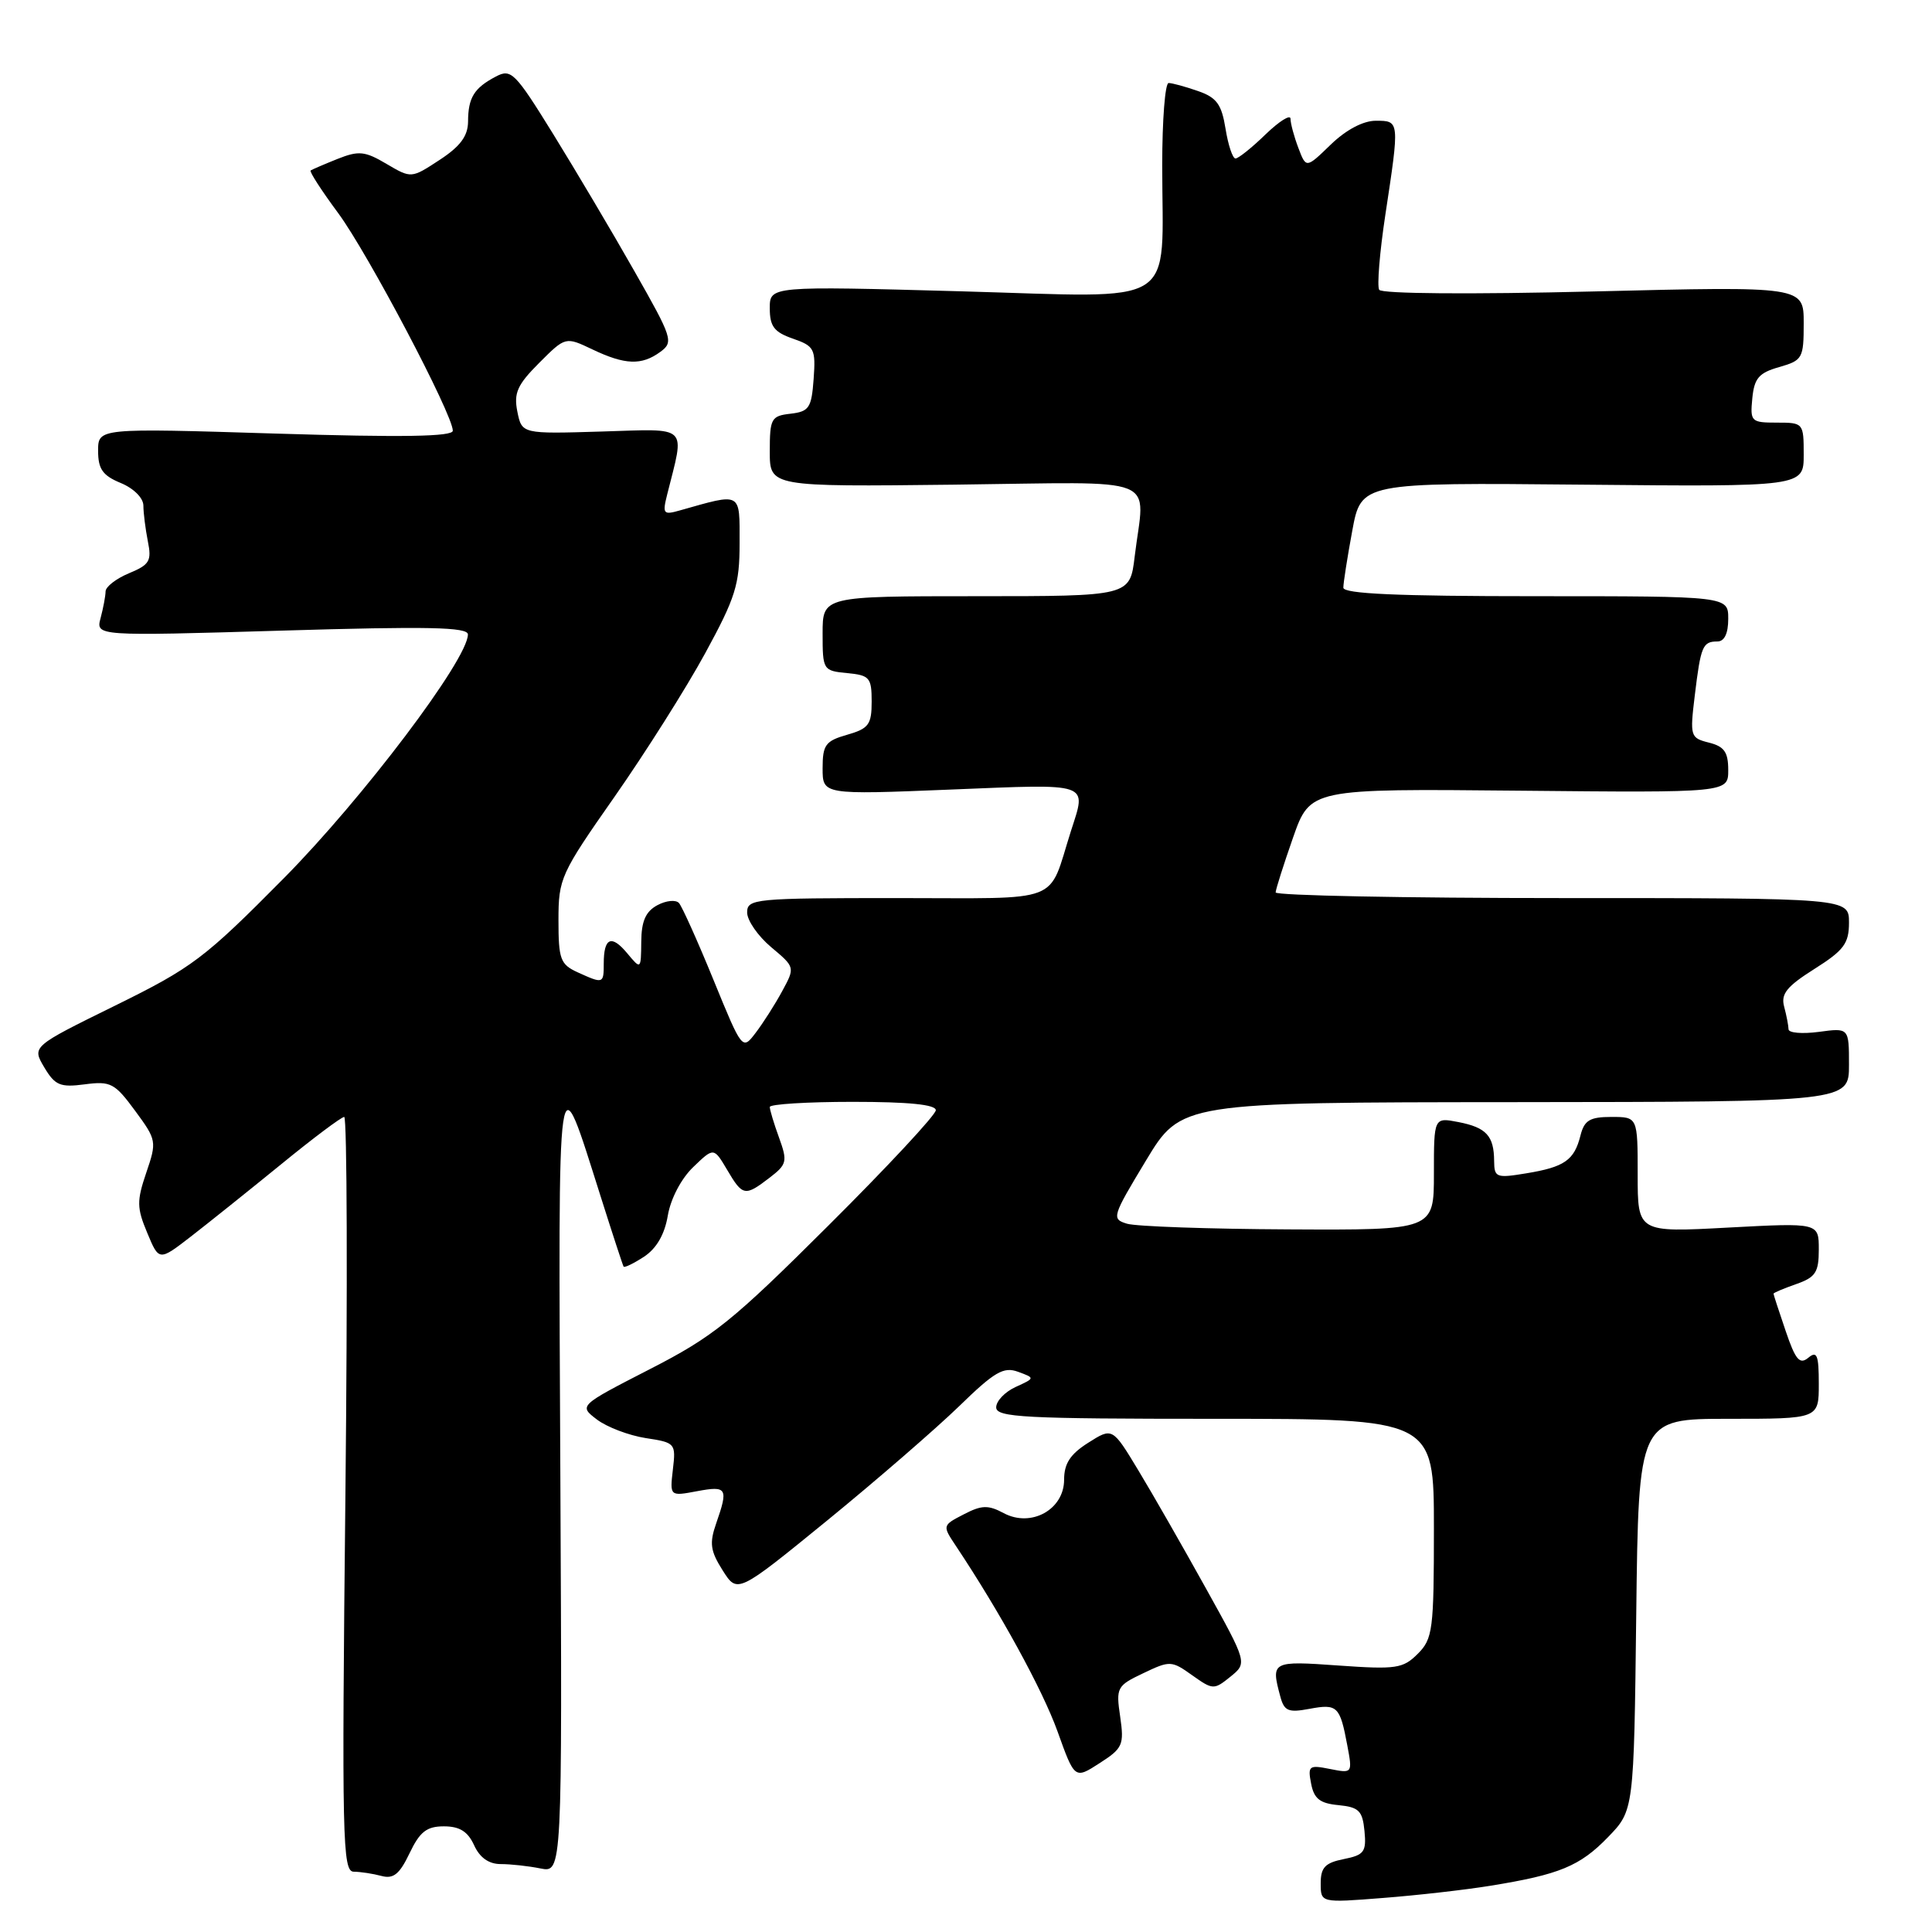 <?xml version="1.0" encoding="UTF-8" standalone="no"?>
<!DOCTYPE svg PUBLIC "-//W3C//DTD SVG 1.1//EN" "http://www.w3.org/Graphics/SVG/1.1/DTD/svg11.dtd" >
<svg xmlns="http://www.w3.org/2000/svg" xmlns:xlink="http://www.w3.org/1999/xlink" version="1.1" viewBox="0 0 256 256">
 <g >
 <path fill="currentColor"
d=" M 197.50 249.87 C 206.64 248.39 209.34 247.28 213.07 243.43 C 216.50 239.89 216.50 239.89 216.81 213.95 C 217.12 188.00 217.12 188.00 229.06 188.00 C 241.00 188.00 241.00 188.00 241.00 183.38 C 241.00 179.54 240.76 178.95 239.61 179.91 C 238.47 180.85 237.91 180.20 236.61 176.36 C 235.72 173.76 235.00 171.54 235.00 171.42 C 235.00 171.30 236.35 170.73 238.00 170.15 C 240.57 169.25 241.00 168.60 241.00 165.56 C 241.00 162.02 241.00 162.02 229.00 162.66 C 217.00 163.31 217.00 163.31 217.00 155.65 C 217.00 148.00 217.00 148.00 213.52 148.00 C 210.66 148.00 209.93 148.44 209.42 150.46 C 208.60 153.74 207.30 154.64 202.25 155.47 C 198.26 156.13 198.00 156.03 197.98 153.84 C 197.96 150.51 196.95 149.40 193.25 148.68 C 190.00 148.05 190.00 148.05 190.00 155.53 C 190.00 163.00 190.00 163.00 170.75 162.90 C 160.16 162.85 150.53 162.51 149.34 162.15 C 147.26 161.52 147.35 161.23 151.84 153.79 C 156.50 146.07 156.50 146.07 200.75 146.04 C 245.00 146.00 245.00 146.00 245.00 141.10 C 245.00 136.19 245.00 136.19 241.00 136.73 C 238.80 137.02 236.99 136.87 236.99 136.38 C 236.98 135.90 236.72 134.55 236.41 133.39 C 235.95 131.70 236.75 130.71 240.42 128.39 C 244.32 125.93 245.00 125.02 245.00 122.25 C 245.00 119.00 245.00 119.00 207.00 119.00 C 186.10 119.00 169.01 118.66 169.03 118.25 C 169.04 117.84 170.08 114.58 171.33 111.00 C 173.61 104.50 173.61 104.50 201.30 104.77 C 229.00 105.04 229.00 105.04 229.00 102.04 C 229.00 99.65 228.47 98.91 226.44 98.40 C 223.97 97.78 223.91 97.57 224.57 92.13 C 225.36 85.61 225.61 85.00 227.56 85.00 C 228.49 85.00 229.00 83.95 229.00 82.00 C 229.00 79.00 229.00 79.00 203.50 79.00 C 185.15 79.00 178.00 78.68 178.00 77.87 C 178.00 77.24 178.53 73.85 179.18 70.34 C 180.36 63.94 180.36 63.94 209.68 64.22 C 239.00 64.50 239.00 64.50 239.00 60.25 C 239.00 56.05 238.96 56.00 235.44 56.00 C 232.03 56.00 231.89 55.86 232.19 52.78 C 232.45 50.12 233.06 49.40 235.75 48.64 C 238.85 47.75 239.00 47.48 239.00 42.82 C 239.00 37.93 239.00 37.93 211.15 38.62 C 194.82 39.02 183.08 38.93 182.75 38.40 C 182.45 37.91 182.81 33.45 183.56 28.50 C 185.46 15.98 185.47 16.00 182.30 16.00 C 180.62 16.00 178.36 17.20 176.33 19.16 C 173.07 22.32 173.07 22.32 172.04 19.60 C 171.47 18.10 171.00 16.36 171.00 15.74 C 171.00 15.12 169.52 16.05 167.70 17.80 C 165.89 19.56 164.09 21.00 163.71 21.00 C 163.33 21.00 162.74 19.23 162.39 17.06 C 161.87 13.82 161.22 12.92 158.73 12.06 C 157.07 11.48 155.32 11.00 154.85 11.00 C 154.38 11.00 154.00 15.89 154.00 21.88 C 154.00 41.08 156.66 39.41 127.34 38.60 C 102.00 37.90 102.00 37.90 102.00 40.85 C 102.00 43.25 102.58 44.01 105.06 44.87 C 107.91 45.86 108.10 46.23 107.81 50.22 C 107.53 54.06 107.21 54.53 104.75 54.82 C 102.19 55.11 102.00 55.45 102.00 59.82 C 102.00 64.50 102.00 64.50 126.50 64.22 C 154.40 63.89 151.67 62.80 150.35 73.75 C 149.72 79.00 149.72 79.00 129.36 79.00 C 109.00 79.00 109.00 79.00 109.00 83.94 C 109.00 88.78 109.06 88.88 112.25 89.19 C 115.23 89.47 115.50 89.79 115.50 92.96 C 115.50 96.01 115.11 96.54 112.25 97.36 C 109.38 98.18 109.00 98.70 109.00 101.80 C 109.00 105.31 109.00 105.31 126.00 104.62 C 144.71 103.86 143.99 103.61 141.91 110.10 C 138.78 119.92 141.15 119.00 118.88 119.00 C 99.97 119.00 99.00 119.09 99.00 120.91 C 99.00 121.96 100.43 124.03 102.18 125.50 C 105.36 128.17 105.36 128.17 103.64 131.34 C 102.70 133.08 101.12 135.55 100.14 136.84 C 98.36 139.18 98.36 139.18 94.54 129.84 C 92.44 124.70 90.38 120.12 89.97 119.66 C 89.55 119.19 88.27 119.32 87.11 119.94 C 85.56 120.77 84.99 122.05 84.97 124.79 C 84.93 128.50 84.93 128.50 83.09 126.29 C 81.01 123.80 80.00 124.25 80.00 127.67 C 80.00 130.36 79.94 130.38 76.55 128.84 C 74.25 127.79 74.00 127.12 74.00 121.93 C 74.00 116.40 74.28 115.78 81.44 105.56 C 85.53 99.71 90.93 91.17 93.44 86.56 C 97.47 79.17 98.00 77.47 98.00 71.97 C 98.00 65.10 98.35 65.30 90.10 67.63 C 87.89 68.26 87.76 68.10 88.40 65.54 C 90.75 56.16 91.45 56.83 79.71 57.18 C 69.15 57.50 69.15 57.50 68.55 54.53 C 68.06 52.07 68.55 50.98 71.45 48.08 C 74.93 44.60 74.93 44.60 78.50 46.30 C 82.82 48.36 85.02 48.44 87.49 46.63 C 89.28 45.32 89.12 44.82 84.05 35.91 C 81.13 30.76 76.29 22.61 73.31 17.78 C 68.23 9.57 67.73 9.07 65.69 10.15 C 62.82 11.66 62.03 12.94 62.02 16.12 C 62.00 18.03 60.99 19.40 58.25 21.19 C 54.50 23.65 54.50 23.65 51.22 21.72 C 48.35 20.02 47.54 19.94 44.72 21.06 C 42.95 21.77 41.35 22.46 41.16 22.59 C 40.97 22.73 42.62 25.28 44.82 28.25 C 48.76 33.59 60.00 54.92 60.00 57.07 C 60.00 57.86 53.41 57.97 36.50 57.45 C 13.00 56.72 13.00 56.72 13.00 59.74 C 13.00 62.15 13.60 63.01 16.00 64.00 C 17.72 64.71 19.00 65.99 19.00 67.00 C 19.00 67.96 19.27 70.08 19.59 71.72 C 20.12 74.33 19.82 74.83 17.09 75.96 C 15.39 76.67 13.99 77.75 13.99 78.37 C 13.98 78.99 13.68 80.58 13.33 81.89 C 12.69 84.29 12.69 84.29 37.35 83.56 C 56.73 82.98 62.00 83.09 62.00 84.07 C 62.00 87.36 48.09 105.78 37.61 116.37 C 27.07 127.02 25.49 128.21 15.25 133.25 C 4.23 138.67 4.23 138.67 5.86 141.42 C 7.29 143.82 7.97 144.11 11.23 143.68 C 14.66 143.23 15.21 143.52 17.90 147.18 C 20.76 151.06 20.79 151.26 19.38 155.39 C 18.11 159.13 18.12 160.05 19.51 163.36 C 21.07 167.11 21.07 167.11 25.29 163.85 C 27.60 162.06 32.97 157.76 37.22 154.30 C 41.46 150.83 45.24 148.00 45.61 148.00 C 45.99 148.00 46.06 170.50 45.77 198.00 C 45.28 243.78 45.38 248.00 46.87 248.01 C 47.77 248.02 49.42 248.27 50.54 248.57 C 52.13 249.00 52.94 248.35 54.27 245.56 C 55.63 242.71 56.54 242.00 58.82 242.00 C 60.90 242.00 61.99 242.68 62.82 244.50 C 63.57 246.15 64.77 247.00 66.35 247.00 C 67.67 247.00 70.04 247.26 71.62 247.58 C 74.50 248.15 74.50 248.15 74.25 195.83 C 73.98 138.34 73.73 140.10 79.61 158.60 C 81.16 163.50 82.52 167.65 82.63 167.83 C 82.74 168.01 83.96 167.42 85.34 166.52 C 86.99 165.43 88.07 163.57 88.49 161.06 C 88.87 158.83 90.27 156.16 91.86 154.64 C 94.58 152.02 94.58 152.02 96.35 155.01 C 98.41 158.51 98.71 158.56 101.98 156.05 C 104.27 154.29 104.37 153.90 103.23 150.75 C 102.55 148.89 102.00 147.05 102.00 146.68 C 102.00 146.31 106.95 146.00 113.00 146.00 C 120.39 146.00 124.00 146.36 124.00 147.11 C 124.00 147.72 117.59 154.61 109.75 162.41 C 97.01 175.11 94.51 177.12 86.09 181.43 C 76.69 186.26 76.69 186.26 79.09 188.09 C 80.42 189.10 83.32 190.20 85.54 190.55 C 89.49 191.15 89.57 191.24 89.16 194.72 C 88.75 198.27 88.75 198.27 92.37 197.59 C 96.33 196.85 96.53 197.18 94.90 201.85 C 93.98 204.49 94.12 205.50 95.76 208.09 C 97.71 211.17 97.71 211.17 109.61 201.47 C 116.15 196.13 124.00 189.32 127.07 186.35 C 131.77 181.77 132.98 181.06 134.90 181.77 C 137.16 182.60 137.16 182.60 134.58 183.78 C 133.16 184.43 132.00 185.64 132.00 186.48 C 132.00 187.81 135.71 188.00 161.00 188.00 C 190.00 188.00 190.00 188.00 190.00 202.50 C 190.00 215.98 189.85 217.15 187.86 219.14 C 185.91 221.09 185.00 221.23 177.36 220.69 C 168.53 220.06 168.39 220.13 169.64 224.77 C 170.16 226.73 170.70 226.96 173.51 226.43 C 177.21 225.74 177.55 226.07 178.52 231.25 C 179.22 234.98 179.21 234.99 176.23 234.40 C 173.45 233.84 173.27 233.98 173.73 236.34 C 174.11 238.34 174.89 238.96 177.36 239.19 C 180.06 239.46 180.54 239.93 180.80 242.61 C 181.07 245.38 180.76 245.80 178.05 246.34 C 175.59 246.83 175.00 247.45 175.00 249.54 C 175.00 252.14 175.00 252.14 183.25 251.49 C 187.79 251.14 194.20 250.41 197.50 249.87 Z  M 148.43 227.47 C 147.86 223.61 147.99 223.37 151.49 221.71 C 155.02 220.02 155.24 220.03 157.97 221.98 C 160.71 223.93 160.86 223.93 163.04 222.17 C 165.28 220.35 165.28 220.35 159.77 210.43 C 156.74 204.97 152.72 197.94 150.83 194.82 C 147.40 189.14 147.40 189.14 144.20 191.17 C 141.81 192.68 141.00 193.93 141.00 196.07 C 141.00 200.03 136.63 202.44 133.00 200.50 C 130.94 199.40 130.08 199.42 127.70 200.66 C 124.87 202.12 124.86 202.14 126.64 204.81 C 132.52 213.63 138.13 223.88 140.12 229.40 C 142.40 235.76 142.40 235.76 145.70 233.63 C 148.77 231.66 148.97 231.21 148.43 227.47 Z "/>
</g>
</svg>